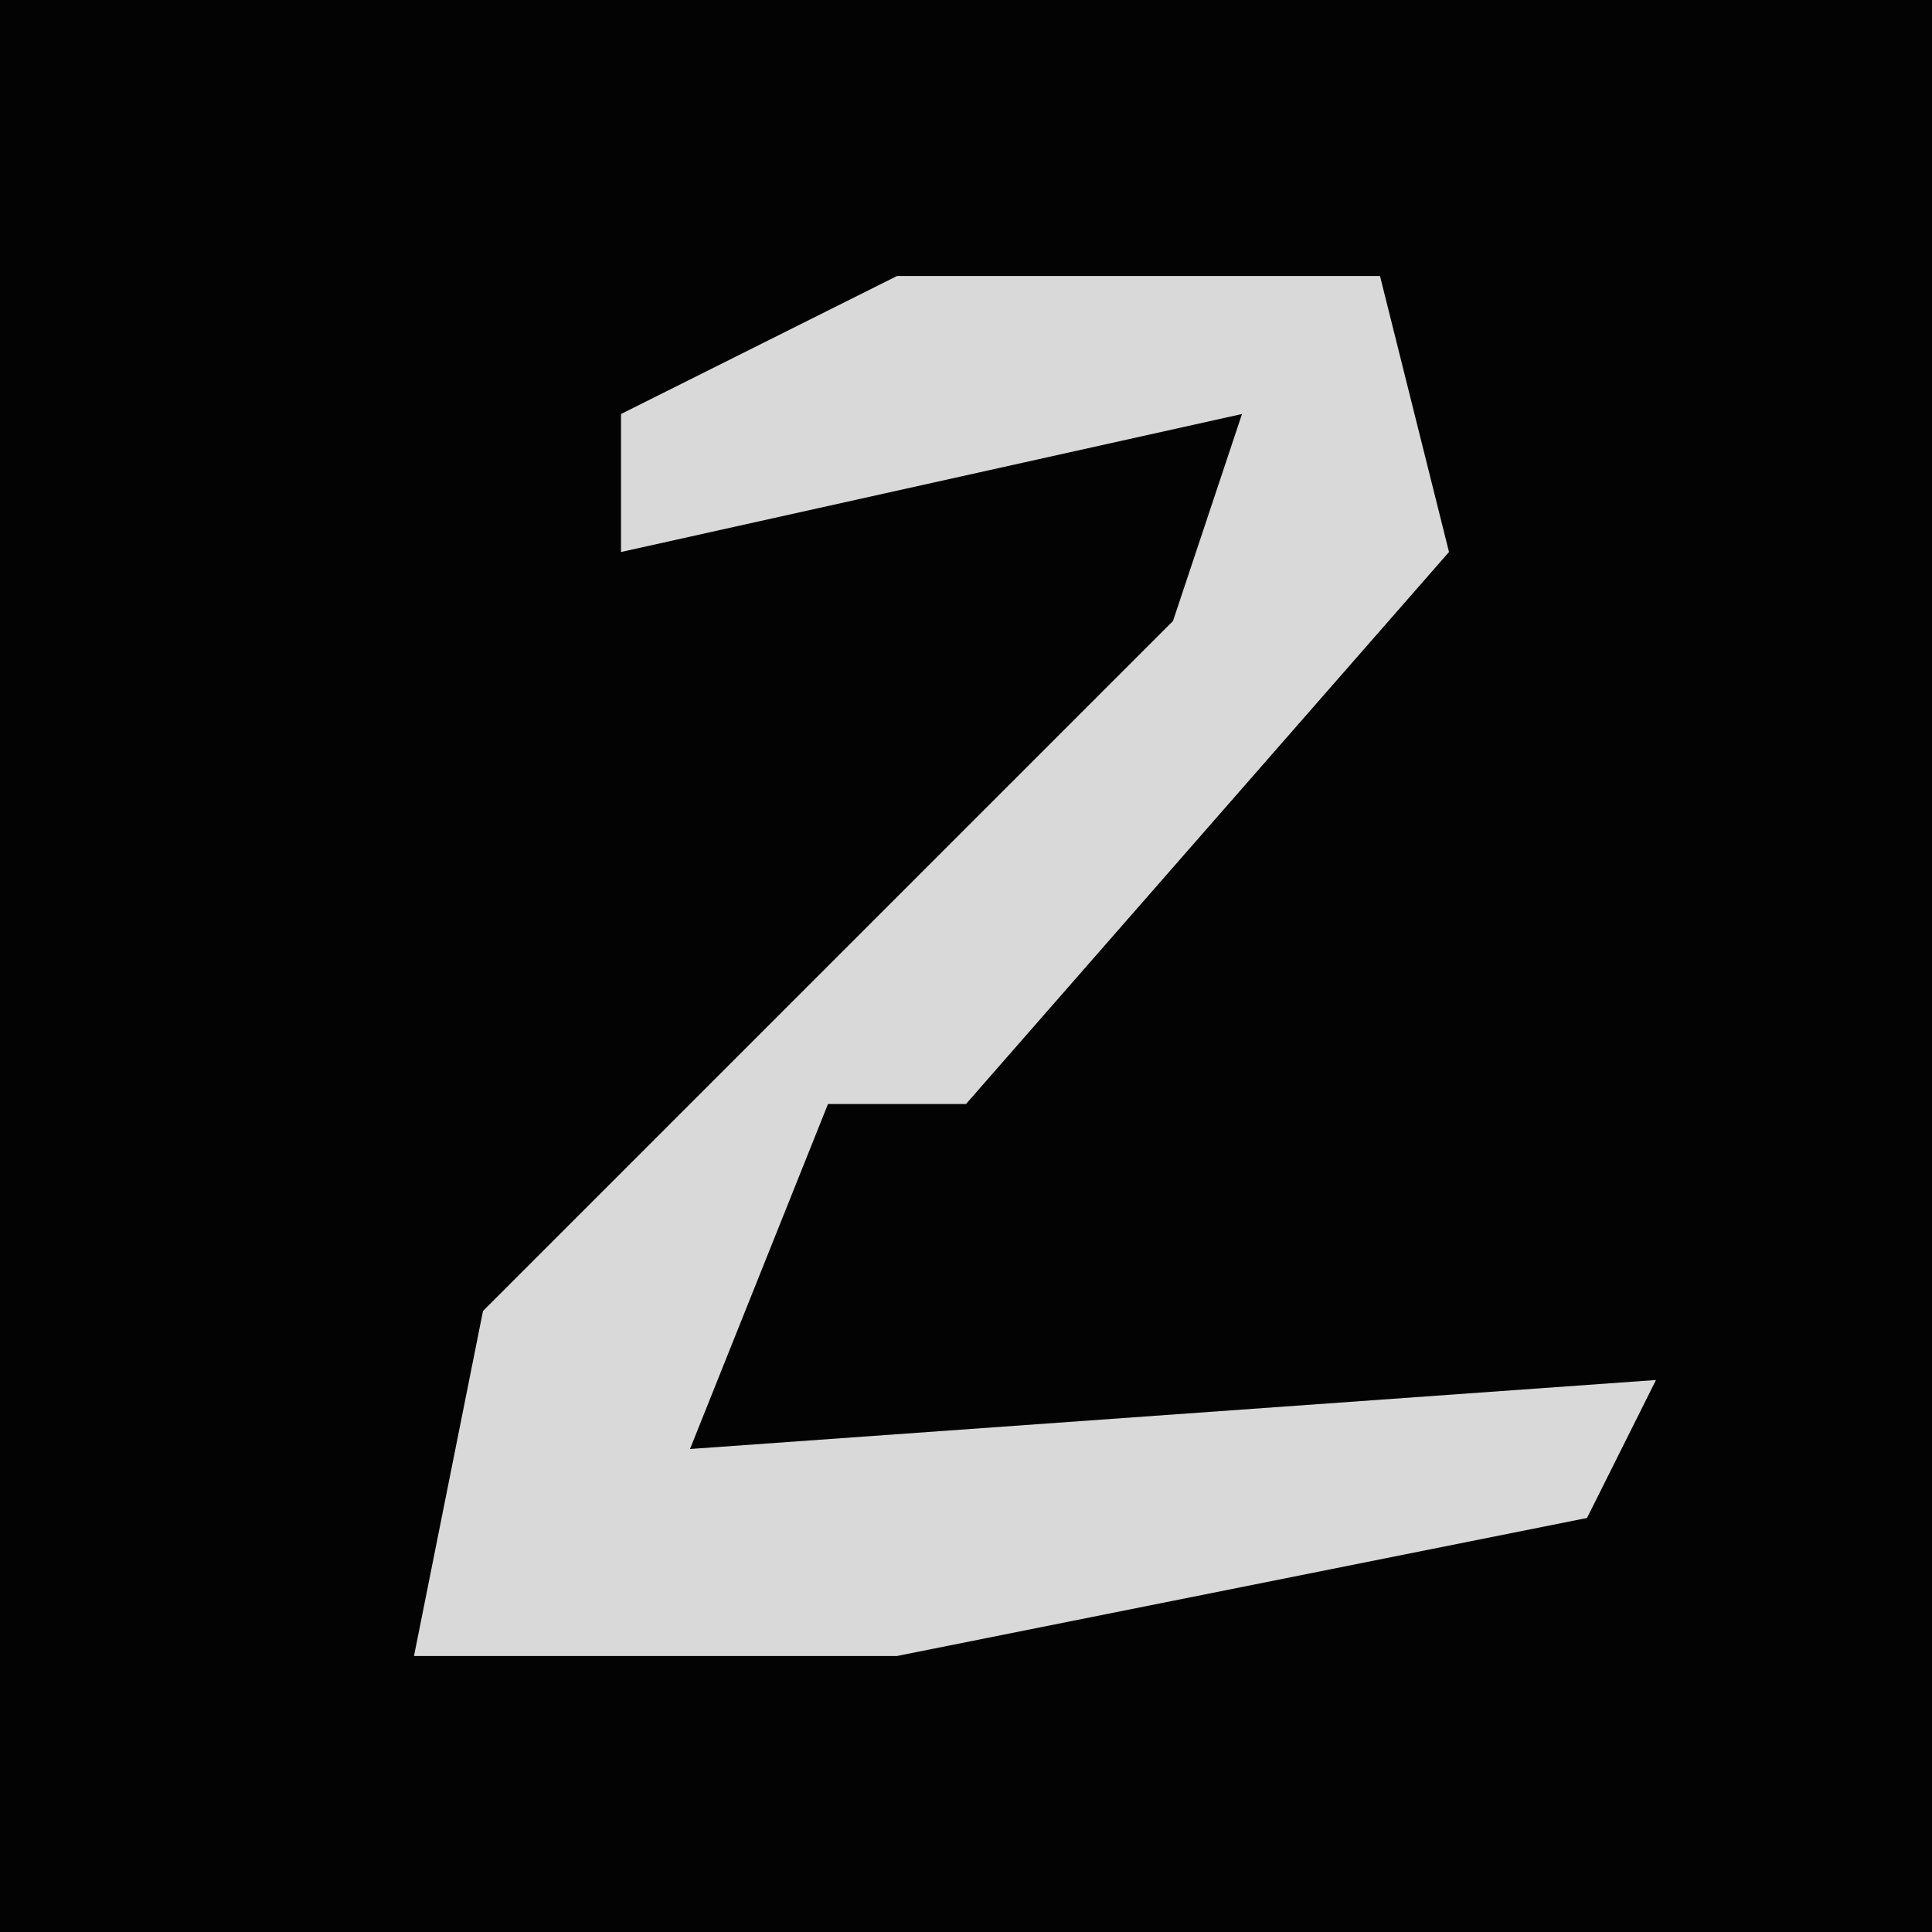 <?xml version="1.0" encoding="UTF-8"?>
<svg version="1.1" xmlns="http://www.w3.org/2000/svg" width="28" height="28">
<path d="M0,0 L28,0 L28,28 L0,28 Z " fill="#030303" transform="translate(0,0)"/>
<path d="M0,0 L7,0 L8,4 L1,12 L-1,12 L-3,17 L11,16 L10,18 L0,20 L-7,20 L-6,15 L4,5 L5,2 L-4,4 L-4,2 Z " fill="#D9D9D9" transform="translate(13,4)"/>
</svg>
